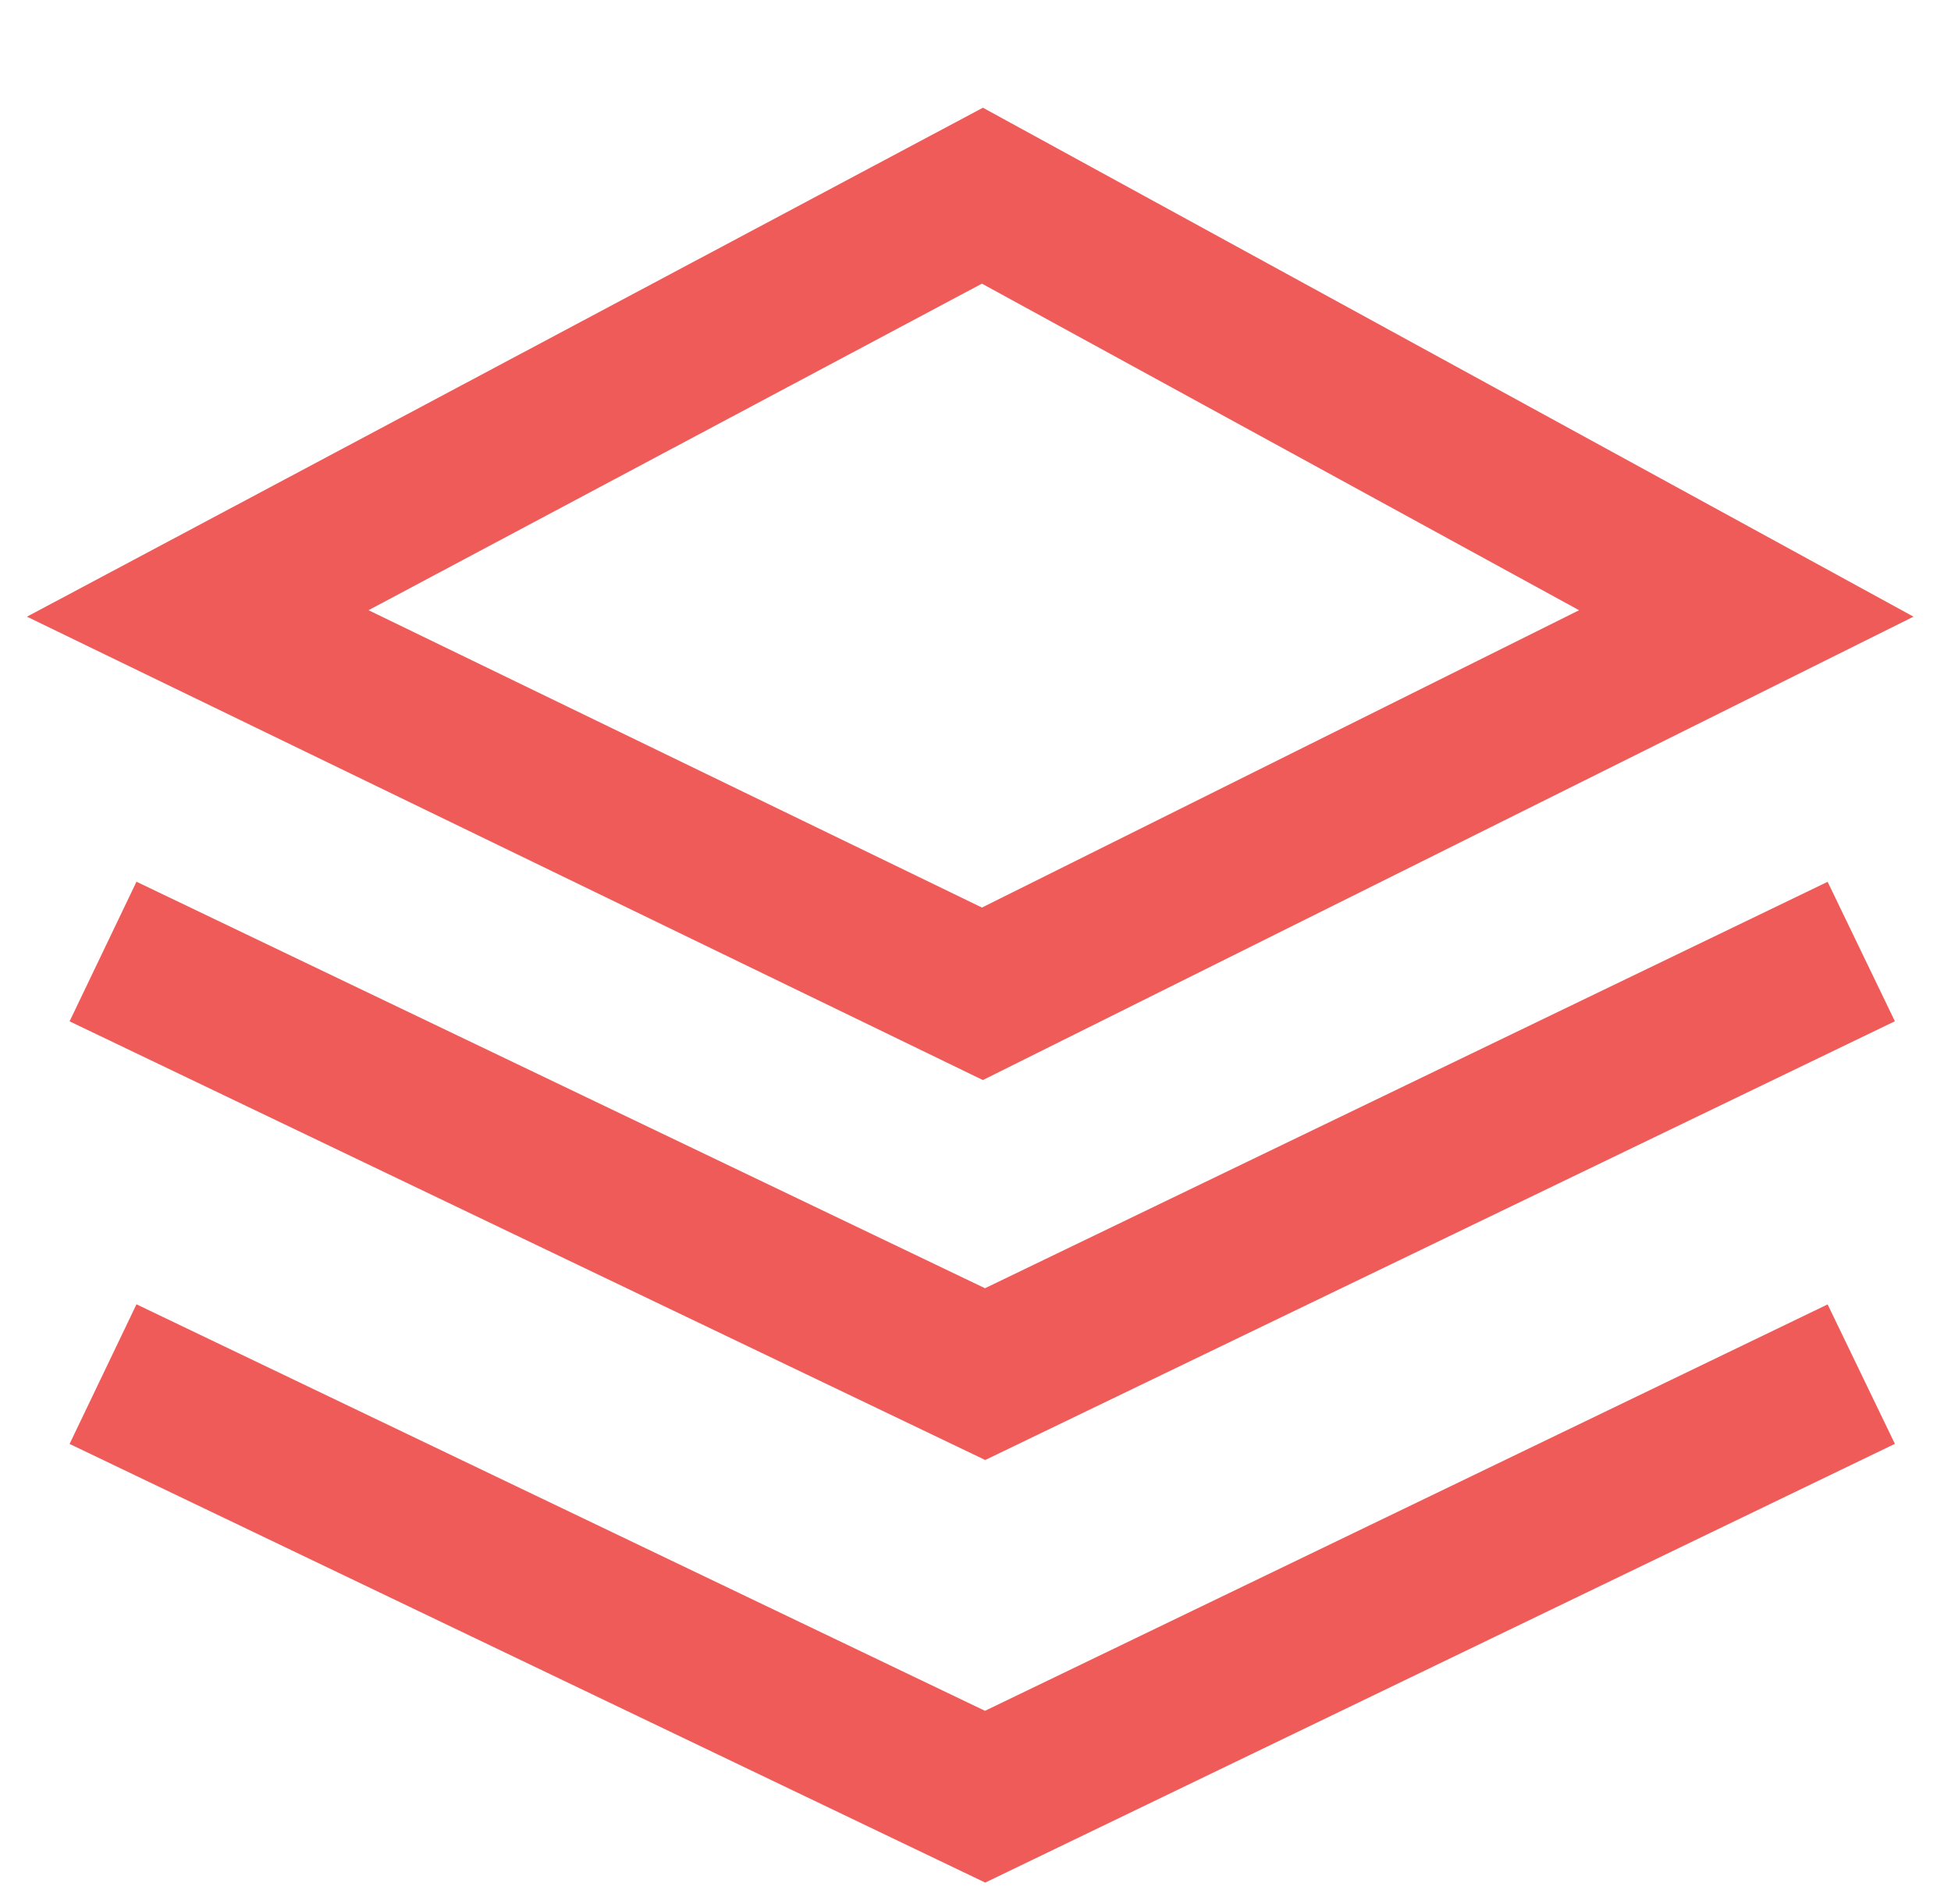 <svg width="42" height="41" viewBox="0 0 42 41" fill="none" xmlns="http://www.w3.org/2000/svg">
<g clip-path="url(#clip0_1_387)">
<path d="M4.257 13.207L21.149 4.213L37.593 13.207L21.149 21.396L4.257 13.207Z" stroke="#EF5B59" stroke-width="3.333"/>
<path d="M2.218 20.486L21.207 29.584L40.068 20.486" stroke="#EF5B59" stroke-width="3.333"/>
<path d="M2.218 29.584L21.207 38.682L40.068 29.584" stroke="#EF5B59" stroke-width="3.333"/>
</g>
<defs>
<clipPath id="clip0_1_387">
<rect width="41.656" height="39.99" fill="white" transform="translate(0.172 0.88)"/>
</clipPath>
</defs>
</svg>
